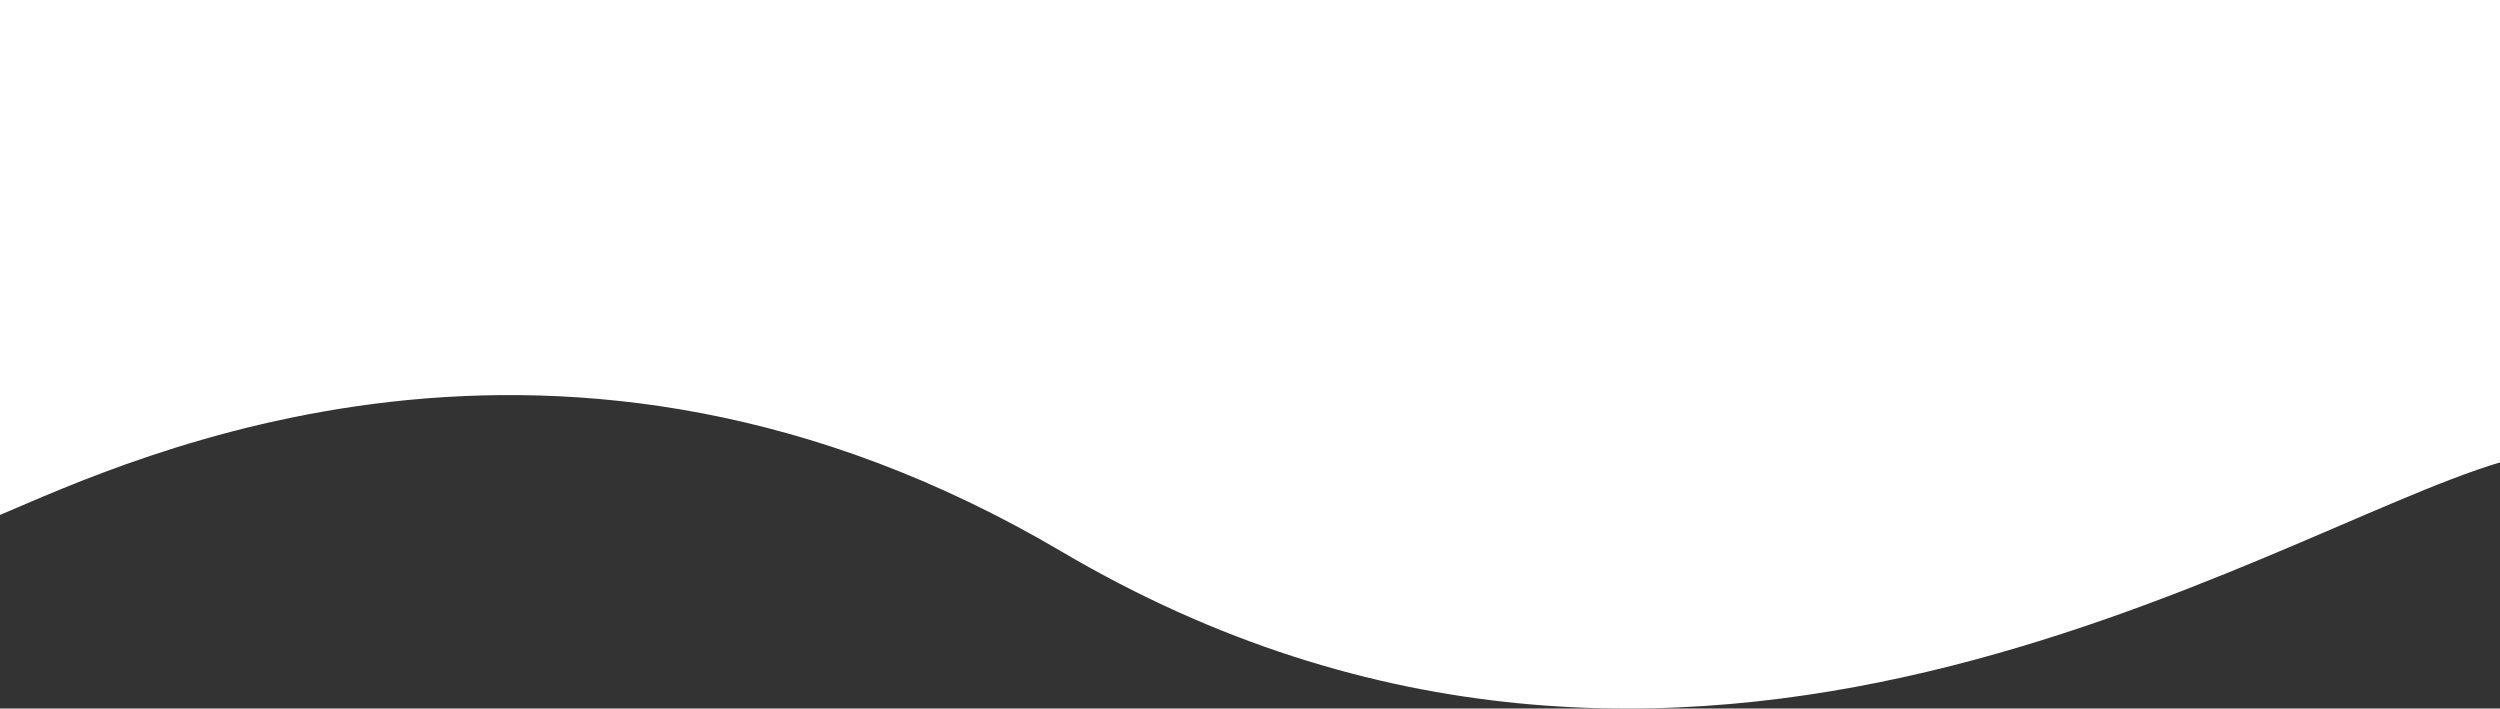 <svg width="2678" height="759" viewBox="0 0 2678 759" fill="none" xmlns="http://www.w3.org/2000/svg">
<rect x="0" y="0" width="2678" height="759" fill="#333333" stroke="none"/>
<path d="M1136.82 590.636C1808 986.232 2425.5 570.66 2678 495.32V0H0V551.61C138.783 492.907 599.604 273.997 1136.82 590.636Z" fill="white"/>
</svg>

